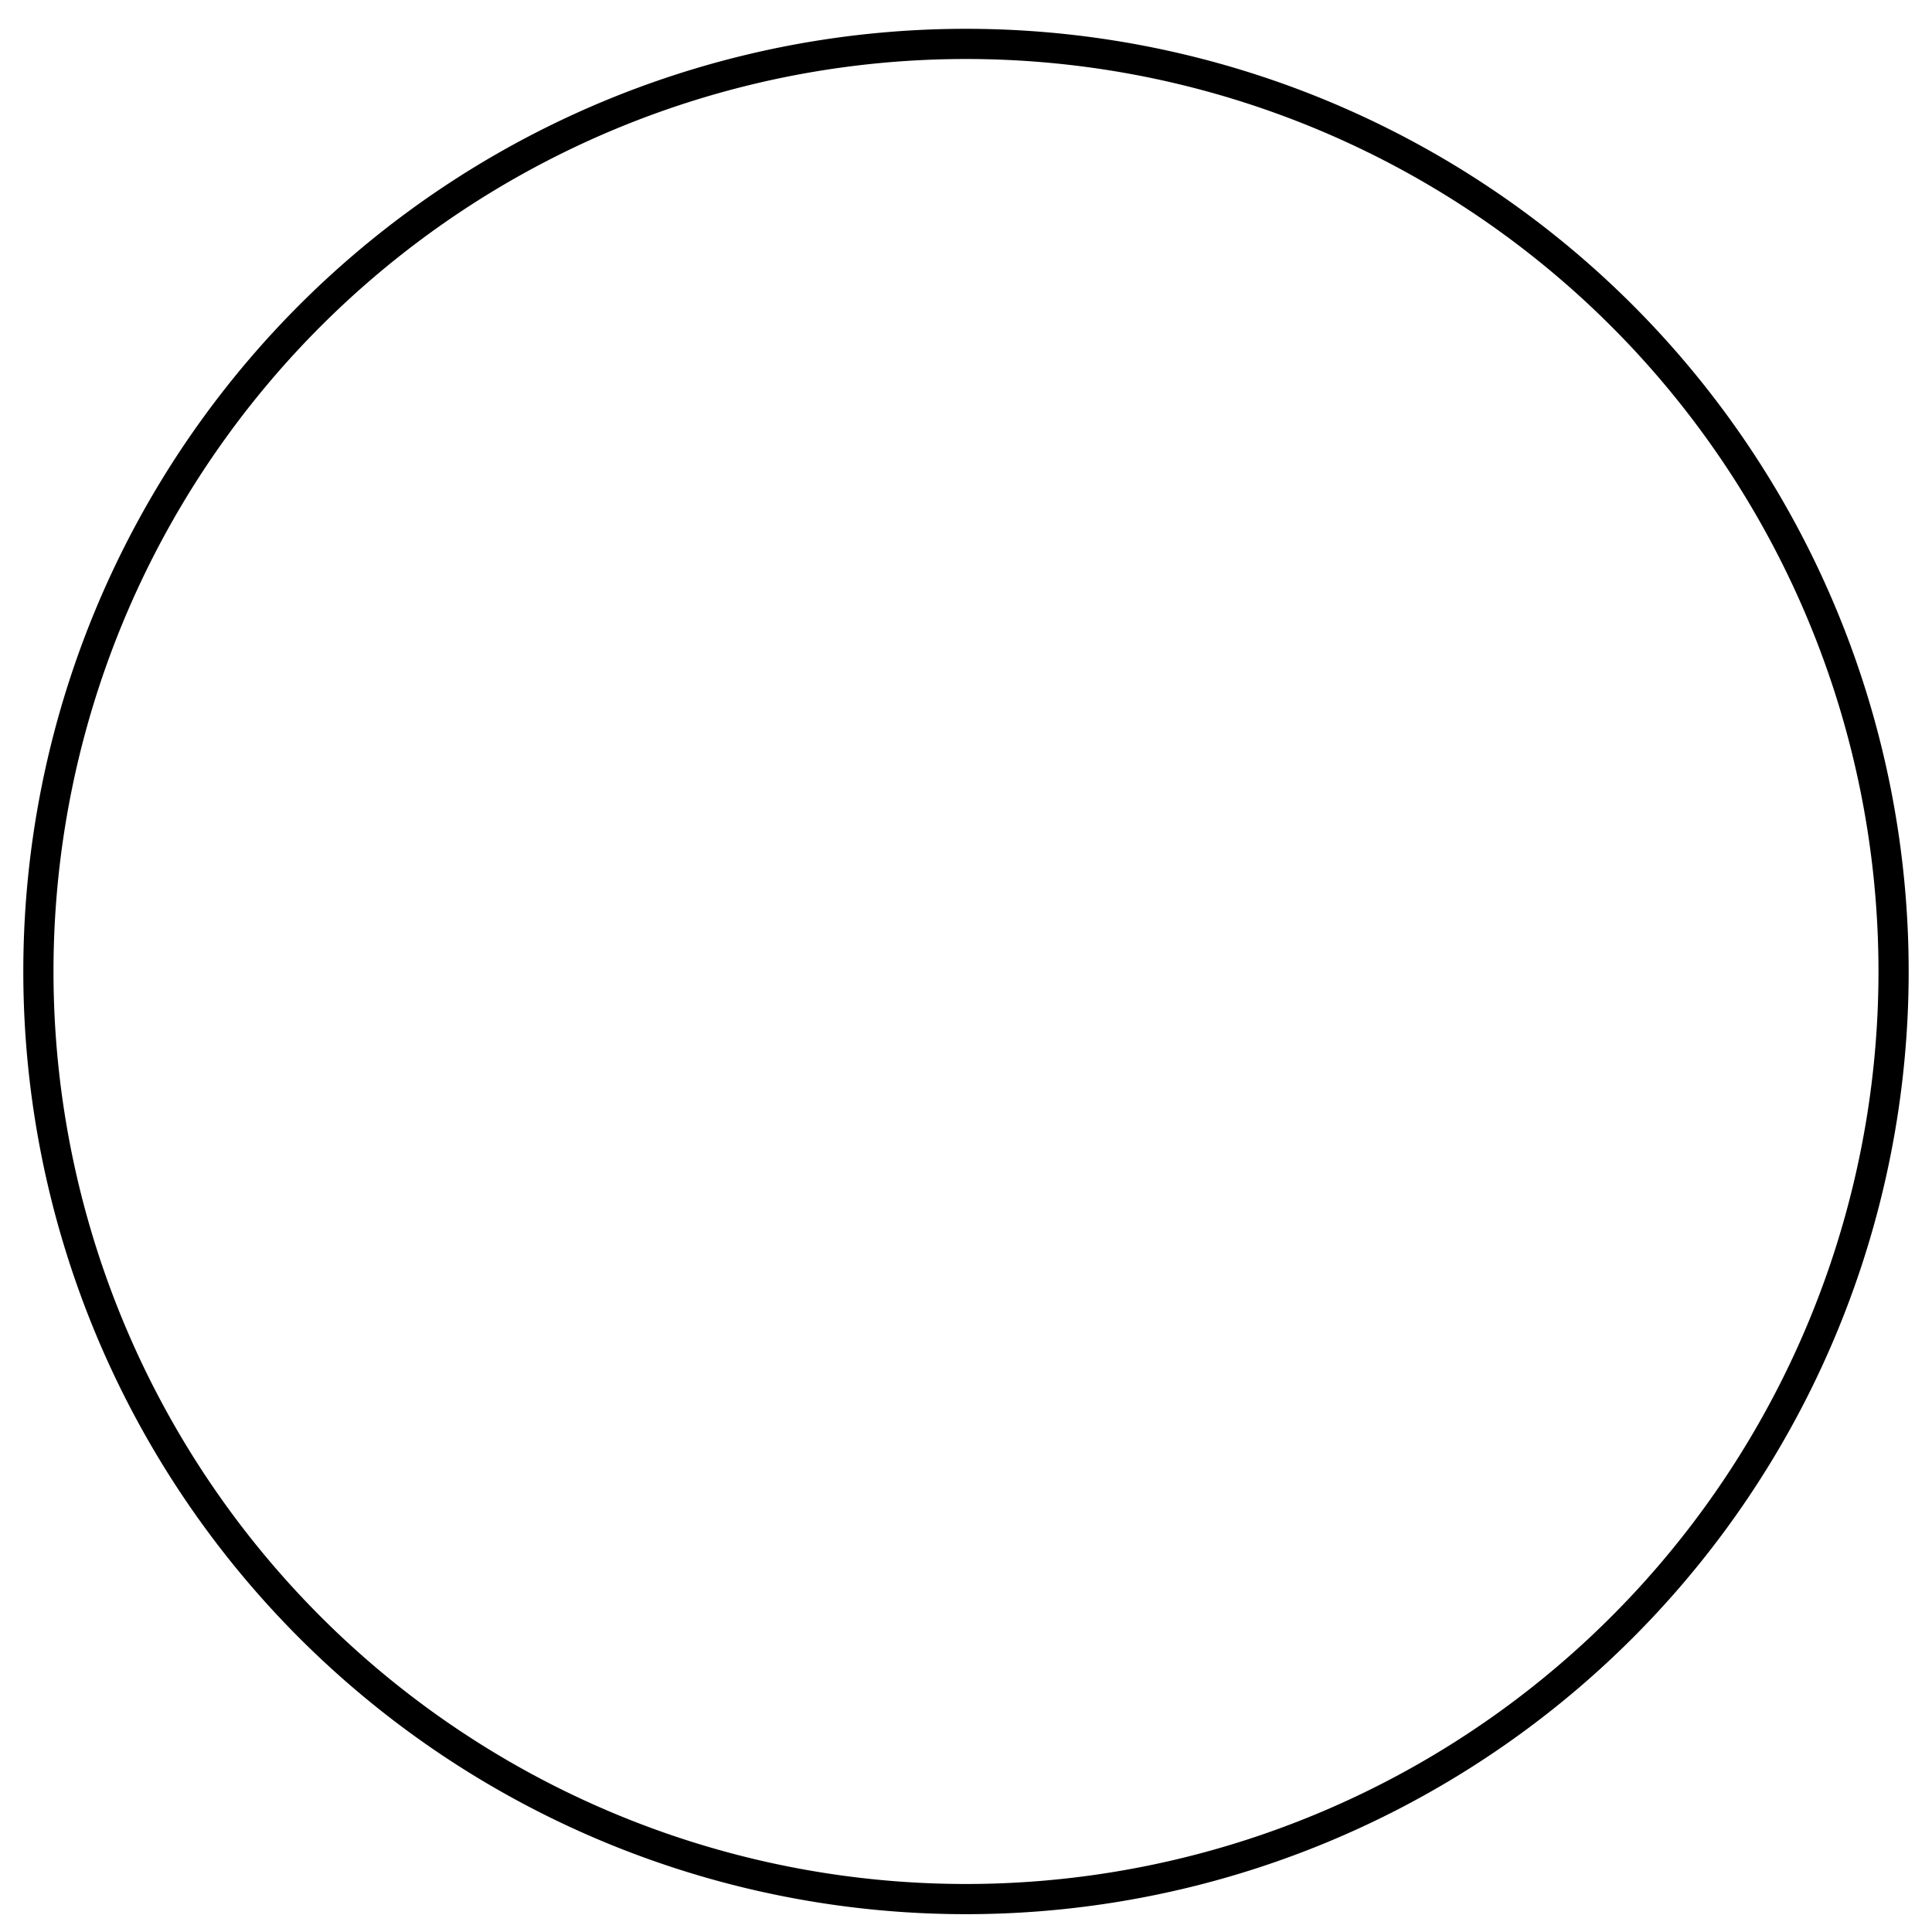 <?xml version="1.0" encoding="UTF-8" standalone="no"?>
<!-- Created with Inkscape (http://www.inkscape.org/) -->

<svg
   xmlns:osb="http://www.openswatchbook.org/uri/2009/osb"
   xmlns:dc="http://purl.org/dc/elements/1.1/"
   xmlns:cc="http://creativecommons.org/ns#"
   xmlns:rdf="http://www.w3.org/1999/02/22-rdf-syntax-ns#"
   xmlns:svg="http://www.w3.org/2000/svg"
   xmlns="http://www.w3.org/2000/svg"
   xmlns:sodipodi="http://sodipodi.sourceforge.net/DTD/sodipodi-0.dtd"
   xmlns:inkscape="http://www.inkscape.org/namespaces/inkscape"
   width="64px"
   height="64px"
   id="svg2985"
   version="1.1"
   inkscape:version="0.48.2 r9819"
   sodipodi:docname="tow3.svg">
  <defs
     id="defs2987">
    <linearGradient
       id="linearGradient5239"
       osb:paint="solid">
      <stop
         style="stop-color:#000000;stop-opacity:1;"
         offset="0"
         id="stop5241" />
    </linearGradient>
  </defs>
  <sodipodi:namedview
     id="base"
     pagecolor="#ffffff"
     bordercolor="#666666"
     borderopacity="1.0"
     inkscape:pageopacity="0.0"
     inkscape:pageshadow="2"
     inkscape:zoom="5.5"
     inkscape:cx="0.54545455"
     inkscape:cy="32"
     inkscape:current-layer="layer1"
     showgrid="true"
     inkscape:document-units="px"
     inkscape:grid-bbox="true"
     inkscape:window-width="1366"
     inkscape:window-height="714"
     inkscape:window-x="-2"
     inkscape:window-y="-3"
     inkscape:window-maximized="1" />
  <g
     id="layer1"
     inkscape:label="Layer 1"
     inkscape:groupmode="layer">
    <path
       sodipodi:type="arc"
       style="fill:none"
       id="path2993"
       sodipodi:cx="26.727272"
       sodipodi:cy="24.09091"
       sodipodi:rx="9.454545"
       sodipodi:ry="4.090909"
       d="M 36.182,24.091 A 9.455,4.091 0 1 1 24.928,20.075 l 1.799,4.016 z"
       sodipodi:start="0"
       sodipodi:end="4.5209523" />
    <path
       sodipodi:type="arc"
       style="fill:none"
       id="path2995"
       sodipodi:cx="19.545454"
       sodipodi:cy="20.636364"
       sodipodi:rx="2.6363637"
       sodipodi:ry="8.090909"
       d="m 22.182,20.636 a 2.636,8.091 0 1 1 -3.138,-7.943 l 0.502,7.943 z"
       sodipodi:start="0"
       sodipodi:end="4.5209523" />
    <path
       sodipodi:type="arc"
       style="fill:none"
       id="path2997"
       sodipodi:cx="23.818182"
       sodipodi:cy="18.545454"
       sodipodi:rx="11.636364"
       sodipodi:ry="0.72727275"
       d="m 25.893,19.261 a 11.636,0.727 0 0 1 -4.289,-1.43 l 2.214,0.714 z"
       sodipodi:start="1.3914929"
       sodipodi:end="4.5209523" />
    <path
       sodipodi:type="arc"
       style="fill:none"
       id="path3001"
       sodipodi:cx="34.18182"
       sodipodi:cy="34.18182"
       sodipodi:rx="20.90909"
       sodipodi:ry="21.09091"
       d="M 37.911,54.935 A 20.909,21.091 0 1 1 34.182,13.091"
       sodipodi:start="1.3914929"
       sodipodi:end="4.712389"
       sodipodi:open="true" />
    <path
       sodipodi:type="arc"
       style="fill:none"
       id="path3003"
       sodipodi:cx="35.727272"
       sodipodi:cy="36.636364"
       sodipodi:rx="23.545454"
       sodipodi:ry="23.545454"
       d="M 39.926,59.804 A 23.545,23.545 0 0 1 12.574,40.914"
       sodipodi:start="1.3914929"
       sodipodi:end="2.9588856"
       sodipodi:open="true" />
    <path
       sodipodi:type="arc"
       style="fill:none"
       id="path3005"
       sodipodi:cx="34"
       sodipodi:cy="33.272728"
       sodipodi:rx="28.727272"
       sodipodi:ry="28.727272"
       d="m 62.727,33.273 a 28.727,28.727 0 1 1 -57.455,0 28.727,28.727 0 1 1 57.455,0 z" />
    <path
       sodipodi:type="arc"
       style="fill:none"
       id="path3007"
       sodipodi:cx="32.81818"
       sodipodi:cy="23.636364"
       sodipodi:rx="21.545454"
       sodipodi:ry="21.545454"
       d="m 54.364,23.636 a 21.545,21.545 0 1 1 -43.091,0 21.545,21.545 0 1 1 43.091,0 z" />
    <path
       sodipodi:type="arc"
       style="fill:none"
       id="path3009"
       sodipodi:cx="23.454546"
       sodipodi:cy="10.545455"
       sodipodi:rx="13.636364"
       sodipodi:ry="8.545455"
       d="m 37.091,10.545 a 13.636,8.545 0 1 1 -27.273,0 13.636,8.545 0 1 1 27.273,0 z" />
    <path
       sodipodi:type="arc"
       style="fill:none"
       id="path3011"
       sodipodi:cx="31.363636"
       sodipodi:cy="33.545456"
       sodipodi:rx="28.454546"
       sodipodi:ry="28.454546"
       d="m 59.818,33.545 a 28.455,28.455 0 1 1 -56.909,0 28.455,28.455 0 1 1 56.909,0 z" />
    <path
       sodipodi:type="arc"
       style="fill:none;opacity:1;fill-opacity:1;stroke:#000000;stroke-opacity:1"
       id="path3017"
       sodipodi:cx="32"
       sodipodi:cy="32.18182"
       sodipodi:rx="30.727272"
       sodipodi:ry="30.727272"
       d="m 62.727,32.182 a 30.727,30.727 0 1 1 -61.455,0 30.727,30.727 0 1 1 61.455,0 z" />
    <path
       style="fill:none;fill-opacity:1;stroke:none;stroke-opacity:1"
       id="path5251"
       d="m 12.281,16.383 c 0.26,-0.013 0.02,0.022 0.276,-0.096 0.062,-0.029 0.132,-0.035 0.194,-0.064 0.248,-0.117 0.115,-0.101 0.35,-0.25 0.065,-0.041 0.138,-0.067 0.208,-0.101 0.434,-0.133 0.036,0.022 0.378,-0.204 0.054,-0.035 0.23,-0.114 0.174,-0.082 -3.513,2.027 -14.092,8.034 -10.546,6.067 11.48,-6.37 6.736,-5.546 11.057,-6.275 0.132,-0.043 0.272,0.016 0.404,-0.01 0.055,-0.011 0.099,-0.054 0.152,-0.072 0.058,-0.02 0.123,-0.019 0.179,-0.043 0.054,-0.024 0.098,-0.066 0.146,-0.099 0.06,-0.021 0.12,-0.042 0.18,-0.062 0.41,-0.052 0.732,-0.14 1.038,-0.429 3.831,-1.862 -0.155,0.07 -10.349,5.963 -0.053,0.031 0.118,-0.038 0.174,-0.064 0.19,-0.089 0.315,-0.244 0.477,-0.373 0.058,-0.043 0.116,-0.085 0.174,-0.128 0.051,-0.052 0.096,-0.111 0.154,-0.155 0.047,-0.037 0.109,-0.05 0.157,-0.086 0.18,-0.136 0.153,-0.239 0.384,-0.327 3.324,-2.527 10.281,-6.003 11.103,-6.473 0.054,-0.031 0.127,-0.002 0.187,-0.02 0.053,-0.016 0.098,-0.053 0.147,-0.079 0.06,-0.016 0.12,-0.031 0.18,-0.047 0.419,-0.27 -0.14,0.072 0.335,-0.158 0.057,-0.028 0.101,-0.077 0.157,-0.105 0.06,-0.03 0.134,-0.031 0.19,-0.068 0.17,-0.187 0.073,-0.112 0.289,-0.226 0.427,-0.096 -0.044,0.031 0.323,-0.129 0.056,-0.024 0.125,-0.017 0.176,-0.05 0.049,-0.031 0.06,-0.105 0.11,-0.134 0.054,-0.031 0.237,-0.067 0.183,-0.036 -3.515,2.034 -7.05,4.034 -10.574,6.051 29.473,-16.967 -0.201,0.112 0.307,-0.166 0.044,-0.024 7.208,-6.292 11.462,-6.299 0.052,-0.024 0.103,-0.048 0.155,-0.073 0.06,-0.015 0.124,-0.019 0.181,-0.044 0.374,-0.163 -0.094,-0.05 0.33,-0.162 0.065,-0.017 0.137,-0.008 0.198,-0.038 0.054,-0.026 0.087,-0.081 0.131,-0.122 3.306,-2.611 0.318,-0.24 -10.366,5.922 -0.066,0.038 0.144,-0.052 0.208,-0.093 0.074,-0.047 0.126,-0.124 0.202,-0.168 10.33,-5.945 7.137,-4.375 11.088,-6.311 0.318,-0.069 0.567,-0.284 0.84,-0.443 0.754,-0.439 -0.267,0.217 0.44,-0.246 0.28,-0.129 0.579,-0.204 0.859,-0.33 0.384,-0.174 -0.058,-0.062 0.398,-0.149 0.382,-0.274 0.884,-0.161 1.288,-0.34 0.35,-0.283 -0.064,0.03 0.333,-0.202 0.057,-0.033 0.098,-0.091 0.158,-0.118 0.068,-0.031 0.148,-0.025 0.218,-0.051 0.069,-0.026 0.131,-0.069 0.197,-0.103 0.074,-0.025 0.149,-0.051 0.223,-0.076 0.065,-0.038 0.124,-0.087 0.194,-0.115 0.077,-0.03 0.163,-0.029 0.241,-0.056 0.311,-0.109 0.582,-0.283 0.904,-0.36 0.356,-0.021 0.708,-0.074 1.043,-0.2 0.557,-0.211 -0.168,-0.021 0.444,-0.163 0.504,-0.079 1.022,-0.099 1.532,-0.084 0.082,5.223e-4 0.164,0.011 0.246,0.002 0.074,-0.009 0.144,-0.042 0.218,-0.056 0.175,-0.032 0.356,-0.022 0.53,-0.062 0.165,-0.038 0.32,-0.11 0.483,-0.156 0.239,-0.089 0.497,-0.043 0.742,-0.082 0.077,-0.012 0.149,-0.046 0.225,-0.061 0.05,-0.01 0.497,-0.063 0.54,-0.068 0.391,-0.077 0.776,0.106 1.165,0.095 0.163,-0.005 0.321,-0.055 0.483,-0.074 0.514,0.082 1.033,0.099 1.551,0.115 0.237,-0.022 0.485,0.03 0.722,0.003 0.076,-0.009 0.149,-0.04 0.224,-0.056 0.171,-0.036 0.338,-0.058 0.51,-0.084 0.494,-0.036 0.988,-0.059 1.482,-0.068 0.432,0.016 0.865,0.007 1.297,0.004 0.262,0.022 0.54,-0.037 0.8,0.007 0.172,0.029 0.336,0.091 0.507,0.125 0.421,0.069 0.848,0.066 1.273,0.06 0.477,-0.031 0.752,-0.011 1.152,0.272 0.396,0.371 0.573,0.856 0.646,1.379 0.019,0.316 0.07,0.67 -0.017,0.982 -0.036,0.127 -0.113,0.238 -0.168,0.357 -0.239,0.38 -0.456,0.768 -0.73,1.127 -0.281,0.339 -0.582,0.65 -0.871,0.98 -0.074,0.223 -0.253,0.316 -0.409,0.464 -0.056,0.053 -0.093,0.124 -0.147,0.178 -0.461,0.464 0.211,-0.307 -0.308,0.308 -0.379,0.325 -0.702,0.727 -1.107,1.017 -0.376,0.426 -0.855,0.726 -1.3,1.07 -3.776,2.358 -7.605,4.491 -11.541,6.724 -3.407,1.933 13.358,-8.164 10.175,-5.88 -0.372,0.25 -0.727,0.525 -1.108,0.76 -0.296,0.118 -0.503,0.356 -0.758,0.533 -0.15,0.104 -0.31,0.193 -0.463,0.292 -4.692,-4.317 -7.075,5.676 -11.363,6.39 -0.311,0.052 -0.344,0.048 -0.565,0.273 -0.225,0.143 -0.484,0.154 -0.743,0.153 -0.066,-2.96e-4 -0.132,-0.018 -0.197,-0.005 -0.053,0.011 -0.098,0.049 -0.146,0.073 -0.058,0.015 -0.117,0.024 -0.174,0.044 -0.337,0.119 0.017,0.045 -0.374,0.13 -0.074,0.016 -0.151,0.016 -0.223,0.04 -0.066,0.022 -0.125,0.063 -0.187,0.094 -0.069,0.022 -0.138,0.043 -0.207,0.065 -0.244,0.188 -0.52,0.228 -0.818,0.235 -0.079,0.002 -0.163,-0.021 -0.237,0.007 -0.066,0.024 -0.105,0.093 -0.157,0.139 -0.39,0.197 -0.813,0.323 -1.181,0.565 -0.074,0.032 -0.151,0.057 -0.223,0.095 -0.069,0.036 -0.125,0.095 -0.197,0.126 -0.322,0.139 -0.708,0.128 -1.05,0.148 -0.076,0.025 -0.152,0.054 -0.229,0.075 -0.078,0.022 -0.16,0.028 -0.235,0.056 -0.248,0.093 -0.149,0.104 -0.366,0.242 -0.149,0.095 -0.245,0.111 -0.411,0.161 -0.421,0.072 -0.028,-0.018 -0.388,0.126 -0.062,0.025 -0.136,0.022 -0.193,0.057 -0.053,0.032 -0.079,0.097 -0.129,0.134 -0.115,0.086 -0.194,0.088 -0.33,0.117 -0.124,0.165 -0.34,0.093 -0.494,0.165 -0.05,0.023 -0.072,0.086 -0.118,0.117 -0.426,0.289 0.116,-0.173 -0.265,0.168 -0.466,0.165 0.133,-0.065 -0.297,0.158 -0.055,0.029 -0.121,0.033 -0.177,0.061 -0.055,0.027 -0.204,0.134 -0.151,0.104 3.504,-2.015 13.881,-8.282 10.506,-6.058 -3.486,2.297 -7.225,4.184 -10.837,6.276 3.493,-2.021 6.989,-4.038 10.48,-6.062 0.063,-0.036 -0.132,0.061 -0.195,0.097 -3.615,2.093 -7.224,4.195 -10.838,6.289 -0.211,0.122 -0.433,0.192 -0.643,0.314 3.482,-2 13.867,-8.099 10.445,-5.999 -3.614,2.081 -7.228,4.162 -10.843,6.243 -0.075,0.022 -0.152,0.037 -0.224,0.067 -0.206,0.085 -0.325,0.222 -0.548,0.323 -0.28,-0.031 -0.373,0.145 -0.574,0.28 -0.058,0.039 -0.247,0.126 -0.187,0.092 3.498,-2.018 14.022,-8.022 10.502,-6.042 -3.638,2.046 -7.237,4.161 -10.856,6.241 -0.526,0.041 0.023,-0.038 -0.41,0.127 -0.07,0.027 -0.151,0.012 -0.219,0.042 -0.063,0.027 -0.102,0.095 -0.163,0.123 -0.451,0.208 0.005,-0.129 -0.369,0.18 -0.07,0.018 -0.139,0.038 -0.21,0.053 -0.074,0.015 -0.152,0.015 -0.224,0.037 -0.221,0.069 -0.336,0.238 -0.515,0.365 -0.061,0.043 -0.132,0.07 -0.198,0.105 -0.069,0.033 -0.273,0.138 -0.207,0.1 3.469,-2.003 6.945,-3.993 10.414,-5.996 0.074,-0.043 -0.155,0.071 -0.229,0.114 -3.615,2.084 -7.213,4.197 -10.836,6.267 -0.078,0.045 -0.447,0.11 -0.534,0.127 -0.074,0.031 -0.154,0.05 -0.221,0.094 -0.063,0.041 -0.103,0.11 -0.163,0.155 -0.055,0.041 -0.119,0.069 -0.178,0.103 3.508,-2.016 7.02,-4.025 10.524,-6.048 0.109,-0.063 -0.234,0.092 -0.353,0.129 -0.072,0.099 -0.226,0.098 -0.304,0.188 -0.052,0.06 -0.066,0.145 -0.112,0.209 -0.102,0.14 -0.271,0.269 -0.408,0.373 -0.043,0.049 -0.084,0.1 -0.128,0.147 -0.246,0.26 -0.343,0.569 -0.569,0.829 -0.071,0.166 -0.254,0.234 -0.36,0.365 -0.113,0.139 -0.205,0.322 -0.278,0.484 -0.193,0.223 -0.242,0.525 -0.377,0.773 -0.012,0.272 0.063,0.54 0.08,0.812 0.041,0.185 0.053,0.145 0.266,0.131 0.294,-0.03 0.588,-0.043 0.883,-0.054 0.361,-0.012 0.722,-0.014 1.083,-0.016 0.364,-0.001 0.729,-8.9e-4 1.093,-8.07e-4 0.061,1.6e-5 0.123,0.015 0.182,4.7e-5 0.051,-0.013 0.089,-0.06 0.137,-0.081 0.224,-0.099 0.487,-0.1 0.726,-0.111 0.209,-0.139 0.46,-0.167 0.705,-0.182 0.065,-0.004 0.133,0.009 0.197,-0.007 0.055,-0.014 0.1,-0.053 0.15,-0.08 0.475,-0.084 0.961,-0.066 1.441,-0.053 0.271,0.038 0.514,-0.071 0.774,-0.122 0.08,-0.016 0.162,-0.016 0.24,-0.041 0.136,-0.043 0.261,-0.119 0.397,-0.165 0.131,-0.066 0.282,-0.03 0.417,-0.071 0.059,-0.018 0.105,-0.064 0.162,-0.088 0.21,-0.087 0.327,-0.058 0.535,-0.182 0.114,-0.077 0.256,-0.049 0.379,-0.093 0.057,-0.02 0.101,-0.067 0.157,-0.092 0.213,-0.093 0.321,-0.057 0.541,-0.183 0.436,-0.135 -0.05,0.035 0.341,-0.163 0.059,-0.03 0.128,-0.038 0.187,-0.068 0.057,-0.029 0.099,-0.085 0.158,-0.11 0.055,-0.023 0.401,-0.073 0.452,-0.081 0.066,-0.03 0.136,-0.054 0.199,-0.091 0.286,-0.165 0.067,-0.104 0.388,-0.218 0.211,-0.074 0.431,-0.092 0.644,-0.159 0.298,-0.046 0.557,-0.203 0.822,-0.333 0.445,-0.218 -0.02,0.072 0.38,-0.194 -0.195,0.205 0.854,-0.442 0.589,-0.29 -3.479,1.99 -13.95,7.9 -10.431,5.982 3.741,-2.038 7.357,-4.298 11.094,-6.344 0.58,-0.299 1.166,-0.584 1.75,-0.874 0.638,-0.312 1.3,-0.574 1.915,-0.932 3.452,-2.528 0.159,-0.104 -10.143,5.834 -0.068,0.039 0.127,-0.092 0.193,-0.134 0.187,-0.119 0.364,-0.247 0.556,-0.357 3.614,-2.086 7.228,-4.172 10.842,-6.258 0.161,-0.037 0.331,-0.003 0.491,-0.036 0.198,-0.041 0.391,-0.198 0.588,-0.278 0.46,-0.311 -0.117,0.061 0.379,-0.202 0.061,-0.033 0.233,-0.151 0.173,-0.117 -3.499,2.002 -13.837,8.262 -10.488,6.018 6.086,-4.078 7.137,-4.553 11.045,-6.348 0.263,-0.216 0.601,-0.286 0.907,-0.415 0.895,-0.378 -0.454,0.131 0.462,-0.206 0.151,-0.088 0.25,-0.162 0.423,-0.203 0.081,-0.02 0.17,-0.004 0.25,-0.029 0.07,-0.022 0.124,-0.079 0.19,-0.111 0.16,-0.075 0.236,-0.08 0.406,-0.114 0.194,-0.065 0.416,0.019 0.61,-0.02 0.054,-0.011 0.097,-0.055 0.149,-0.074 0.124,-0.046 0.231,-0.054 0.361,-0.072 0.049,-0.03 0.093,-0.071 0.147,-0.09 0.064,-0.023 0.136,-0.012 0.2,-0.034 0.065,-0.022 0.117,-0.072 0.182,-0.094 0.075,-0.025 0.157,-0.026 0.234,-0.046 0.081,-0.022 0.159,-0.054 0.239,-0.08 0.09,-0.024 0.179,-0.047 0.269,-0.071 0.49,-0.075 0.897,-0.368 1.375,-0.481 0.207,-0.035 0.433,-0.067 0.632,-0.138 0.373,-0.133 0.013,-0.056 0.364,-0.233 0.072,-0.036 0.153,-0.046 0.23,-0.07 0.071,-0.038 0.144,-0.072 0.212,-0.115 0.27,-0.17 0.123,-0.132 0.425,-0.252 0.221,-0.088 0.457,-0.117 0.684,-0.187 0.151,-0.065 0.32,-0.043 0.474,-0.088 0.826,-0.239 -0.446,0.052 0.409,-0.152 0.333,-0.079 0.106,0.02 0.391,-0.133 0.45,-0.136 0.938,-0.086 1.404,-0.093 0.08,-9.24e-4 0.16,0.011 0.239,-0.003 0.134,-0.024 0.256,-0.096 0.389,-0.125 0.201,-0.044 0.404,-0.056 0.609,-0.068 0.381,-0.011 0.762,-0.002 1.143,0.003 0.364,0.004 0.729,0.005 1.093,0.005 0.428,0.011 0.858,0.228 1.188,0.494 0.385,0.349 0.595,0.808 0.723,1.301 0.106,0.487 0.104,0.996 -0.036,1.475 -0.212,0.443 -0.592,0.77 -0.94,1.106 -2.934,3.546 -1.479,1.128 -11.166,6.669 -0.186,0.106 -0.56,0.155 -0.768,0.16 -0.366,0.102 -0.755,0.048 -1.125,0.101 -0.224,0.031 -0.3,0.089 -0.497,0.187 -0.081,0.03 -0.165,0.053 -0.243,0.091 -0.375,0.183 -0.031,0.083 -0.424,0.22 -0.226,0.079 -0.403,0.077 -0.621,0.187 -0.179,0.087 -0.51,0.006 -0.68,0.08 -0.064,0.028 -0.093,0.106 -0.149,0.147 -0.166,0.123 -0.221,0.109 -0.421,0.149 -0.081,0.012 -0.165,0.015 -0.244,0.037 -0.935,0.265 0.54,-0.078 -0.429,0.155 -0.282,0.068 -0.356,9.3e-4 -0.601,0.176 -0.403,0.102 -0.842,0.127 -1.219,0.306 -0.345,0.299 -0.795,0.328 -1.23,0.337 -0.188,0.045 -0.415,-0.063 -0.599,-0.013 -0.051,0.014 -0.081,0.067 -0.127,0.093 -0.113,0.064 -0.166,0.063 -0.292,0.087 -0.35,0.024 -0.701,0.003 -1.051,-0.006 -0.376,-0.002 -0.752,-0.016 -1.128,-0.023 -0.42,0.168 -0.885,0.065 -1.321,0.133 -0.093,0.015 -0.182,0.05 -0.273,0.075 -0.219,0.146 -0.473,0.201 -0.716,0.285 -0.074,0.026 -0.142,0.067 -0.216,0.089 -0.595,0.172 0.07,-0.092 -0.496,0.15 -0.382,0.083 -0.777,0.134 -1.168,0.156 -0.096,0.005 -0.194,-0.01 -0.288,0.006 -0.082,0.014 -0.156,0.056 -0.234,0.084 -0.431,0.115 -0.844,0.249 -1.289,0.299 -0.246,-0.041 -0.388,0.103 -0.593,0.186 -0.075,0.031 -0.159,0.031 -0.235,0.06 -0.077,0.029 -0.146,0.073 -0.22,0.11 -0.08,0.028 -0.161,0.057 -0.241,0.085 -0.486,0.095 -0.915,0.338 -1.394,0.45 -0.063,0.033 -0.126,0.066 -0.188,0.099 -0.068,0.022 -0.14,0.036 -0.205,0.067 -0.061,0.029 -0.11,0.079 -0.17,0.109 -0.202,0.101 -0.36,0.093 -0.568,0.21 -0.309,0.265 0.025,0.003 -0.334,0.212 -0.188,0.11 -0.132,0.145 -0.356,0.197 -0.418,0.097 -0.071,-0.082 -0.413,0.131 -0.065,0.023 -0.128,0.052 -0.194,0.07 -0.066,0.018 -0.138,0.016 -0.203,0.039 -0.214,0.077 -0.115,0.097 -0.301,0.216 -0.125,0.08 -0.241,0.096 -0.382,0.131 3.52,-2.012 7.035,-4.031 10.559,-6.036 0.062,-0.035 -0.112,0.088 -0.172,0.127 -0.062,0.04 -0.13,0.067 -0.192,0.107 -0.061,0.04 -0.11,0.097 -0.173,0.134 -10.187,5.851 -7.195,4.267 -11.056,6.307 -0.068,0.021 -0.14,0.034 -0.205,0.063 -0.061,0.027 -0.111,0.076 -0.172,0.104 -0.186,0.087 -0.418,0.062 -0.578,0.201 -0.05,0.043 -0.079,0.106 -0.118,0.158 3.498,-2.025 6.995,-4.051 10.493,-6.076 -0.068,0.034 -0.139,0.062 -0.203,0.103 -0.2,0.128 -0.38,0.293 -0.587,0.413 -3.605,2.099 -7.218,4.186 -10.826,6.278 3.476,-2.011 6.948,-4.028 10.427,-6.033 0.117,-0.068 -0.226,0.15 -0.343,0.218 -3.612,2.092 -7.194,4.235 -10.833,6.279 -3.485,1.958 13.508,-8.492 10.385,-5.997 -0.182,0.058 -0.318,0.209 -0.464,0.305 -0.046,0.03 -0.103,0.039 -0.153,0.063 -0.183,0.09 -0.143,0.075 -0.283,0.229 -0.05,0.041 -0.104,0.078 -0.151,0.122 -0.049,0.046 -0.087,0.104 -0.138,0.148 -0.16,0.137 -0.37,0.201 -0.534,0.33 -0.068,0.054 -0.123,0.121 -0.185,0.182 -3.705,2.365 -1.252,0.803 -11.061,6.371 -0.115,0.065 -0.361,0.061 -0.483,0.094 -0.165,0.045 -0.225,0.108 -0.359,0.206 -0.065,0.028 -0.138,0.042 -0.196,0.083 -0.284,0.2 0.021,0.114 -0.298,0.242 -0.21,0.084 -0.302,0.023 -0.522,0.139 -0.396,0.098 0.03,-0.029 -0.32,0.14 -0.057,0.027 -0.123,0.032 -0.18,0.06 -0.055,0.027 -0.097,0.077 -0.152,0.105 -0.059,0.03 -0.132,0.031 -0.187,0.067 -0.053,0.035 -0.084,0.095 -0.126,0.142 -0.064,0.016 -0.131,0.024 -0.192,0.049 -0.06,0.025 -0.223,0.131 -0.167,0.099 3.499,-2.008 13.926,-8.147 10.494,-6.027 -3.671,2.269 -7.019,5.701 -11.287,6.339 -0.142,0.045 -0.293,-0.012 -0.436,0.016 -0.059,0.011 -0.107,0.053 -0.164,0.072 -0.06,0.02 -0.13,0.014 -0.185,0.045 -0.052,0.029 -0.175,0.157 -0.123,0.128 3.551,-2.002 7.086,-4.034 10.628,-6.051 -0.064,-0.041 -0.185,-0.112 -0.236,-0.168 -0.034,-0.038 -0.258,-0.38 -0.125,-0.039 0.136,0.311 0.224,0.651 0.412,0.937 0.135,0.231 0.355,0.144 0.575,0.113 0.14,-0.213 0.379,-0.156 0.582,-0.23 0.053,-0.019 0.094,-0.062 0.141,-0.092 0.058,-0.019 0.115,-0.039 0.173,-0.058 0.193,-0.047 0.372,-0.019 0.54,-0.141 0.05,-0.036 0.085,-0.091 0.136,-0.125 0.68,-0.45 -0.319,0.299 0.332,-0.2 0.253,-0.1 0.474,-0.258 0.714,-0.381 0.498,-0.255 -0.09,0.115 0.364,-0.185 0.21,-0.053 0.353,-0.196 0.562,-0.255 0.069,-0.02 0.146,-0.013 0.21,-0.043 0.184,-0.162 0.083,-0.098 0.301,-0.193 0.389,-0.067 -0.011,0.025 0.315,-0.117 0.054,-0.024 0.117,-0.023 0.171,-0.048 0.221,-0.104 0.054,-0.113 0.319,-0.158 0.073,-0.012 0.148,-0.005 0.222,-0.008 0.077,-0.004 0.155,0.004 0.231,-0.011 0.211,-0.044 0.182,-0.098 0.364,-0.197 0.198,-0.108 0.418,-0.14 0.636,-0.174 0.228,-0.183 0.521,-0.126 0.779,-0.195 0.058,-0.016 0.104,-0.06 0.16,-0.082 0.059,-0.023 0.122,-0.034 0.184,-0.051 0.065,-0.01 0.132,-0.014 0.196,-0.03 0.313,-0.081 0.04,-0.065 0.391,-0.116 0.285,-0.041 0.431,-0.011 0.714,-0.115 0.324,-0.139 0.681,-0.044 1.016,-0.101 0.081,-0.014 0.156,-0.049 0.234,-0.074 0.085,-0.014 0.17,-0.028 0.256,-0.042 0.378,0.006 0.644,-0.197 0.949,-0.378 0.149,-0.088 0.31,-0.154 0.464,-0.232 0.27,-0.103 0.567,-0.103 0.842,-0.177 0.212,-0.056 0.48,-0.162 0.686,-0.244 0.418,-0.242 0.845,-0.468 1.309,-0.614 0.061,-0.047 0.117,-0.101 0.183,-0.141 0.183,-0.114 0.385,-0.117 0.56,-0.245 3.209,-2.351 -6.905,3.95 -10.348,5.942 3.594,-2.349 7.966,-4.62 11.21,-6.487 0.206,-0.119 0.427,-0.175 0.634,-0.293 0.239,-0.159 0.507,-0.362 0.783,-0.453 0.403,-0.133 0.047,0.038 0.398,-0.149 3.311,-2.637 0.304,-0.23 -10.317,5.921 -0.065,0.037 0.136,-0.062 0.201,-0.098 0.206,-0.111 0.363,-0.27 0.55,-0.408 3.468,-2.769 0.251,-0.217 11.042,-6.454 0.078,-0.045 0.166,-0.072 0.245,-0.116 0.079,-0.044 0.153,-0.097 0.229,-0.145 -3.454,1.994 -13.859,7.897 -10.361,5.981 3.658,-2.003 7.228,-4.163 10.841,-6.244 0.499,-0.246 0.954,-0.569 1.462,-0.795 0.274,-0.013 0.524,-0.143 0.794,-0.177 0.102,-0.013 0.208,0.013 0.308,-0.012 0.119,-0.03 0.413,-0.23 0.51,-0.292 0.355,-0.201 0.724,-0.423 1.119,-0.537 0.408,-0.082 0.208,-0.033 0.601,-0.146 0.298,-0.028 0.543,-0.205 0.83,-0.273 0.091,-0.022 0.186,-0.018 0.276,-0.042 0.203,-0.053 0.277,-0.115 0.452,-0.222 0.084,-0.025 0.167,-0.052 0.252,-0.074 0.262,-0.068 0.516,-0.125 0.762,-0.245 0.505,-0.246 -0.019,-0.055 0.541,-0.236 0.278,-0.141 0.542,-0.286 0.847,-0.359 0.11,-0.026 0.226,-0.027 0.334,-0.061 0.212,-0.067 0.407,-0.18 0.615,-0.259 0.326,-0.048 0.614,-0.206 0.928,-0.295 0.093,-0.026 0.19,-0.038 0.281,-0.069 0.302,-0.14 0.149,-0.08 0.46,-0.181 0.415,-0.108 0.845,-0.09 1.269,-0.079 0.203,-0.008 0.426,0.061 0.629,0.025 0.061,-0.011 0.114,-0.053 0.173,-0.073 0.145,-0.049 0.239,-0.059 0.389,-0.086 0.498,-0.055 0.991,0.046 1.486,-0.038 0.545,-0.038 1.038,-0.26 1.576,-0.341 0.074,-0.006 0.15,-6.82e-4 0.221,-0.02 0.061,-0.016 0.113,-0.056 0.17,-0.083 0.062,-0.018 0.123,-0.04 0.186,-0.055 0.21,-0.048 0.422,-0.033 0.636,-0.037 0.219,-0.013 0.439,0.006 0.657,-0.006 0.061,-0.003 0.123,-0.033 0.182,-0.02 0.239,0.053 0.339,0.268 0.48,0.443 0.17,0.33 0.349,0.554 0.35,0.931 8.17e-4,0.23 -0.437,0.631 -0.579,0.789 -36.079,20.968 6.934,-4.092 -0.717,0.417 -0.167,0.099 -0.315,0.229 -0.483,0.326 -3.61,2.086 -7.229,4.156 -10.844,6.234 -0.501,0.352 -1.12,0.391 -1.694,0.552 -0.617,0.216 -1.243,0.401 -1.845,0.656 -0.533,0.417 -1.194,0.338 -1.805,0.497 -0.431,0.043 -0.867,0.093 -1.289,0.195 -0.103,0.025 -0.201,0.067 -0.301,0.101 -0.105,0.023 -0.21,0.046 -0.316,0.069 -0.607,0.146 -1.22,0.259 -1.833,0.38 -0.325,0.021 -0.638,0.091 -0.932,0.236 -0.092,0.045 -0.172,0.111 -0.265,0.153 -0.153,0.07 -0.422,0.141 -0.583,0.187 -0.242,0.161 -0.527,0.171 -0.799,0.238 -0.275,0.068 -0.518,0.142 -0.802,0.173 -0.408,0.06 -0.754,0.282 -1.121,0.445 -0.206,0.091 -0.423,0.153 -0.633,0.236 -0.667,0.3 -1.404,0.383 -2.105,0.576 -0.118,0.029 -0.238,0.051 -0.353,0.088 -0.105,0.034 -0.202,0.089 -0.307,0.123 -0.285,0.094 -0.332,0.071 -0.619,0.146 -0.224,0.058 -0.333,0.109 -0.548,0.194 -0.626,0.195 -1.25,0.347 -1.907,0.391 -0.591,0.205 -1.223,0.118 -1.829,0.225 -0.723,0.101 -1.454,0.103 -2.182,0.119 -0.335,0.039 -0.678,-0.011 -1.012,0.026 -0.284,0.032 -0.563,0.11 -0.849,0.14 -0.599,0.067 -1.204,0.03 -1.805,0.039 -0.101,0.003 -0.203,-0.006 -0.304,0.008 -0.168,0.024 -0.326,0.098 -0.494,0.128 -0.243,0.043 -0.497,0.053 -0.743,0.071 -0.27,0.064 -0.608,-0.035 -0.872,0.024 -0.056,0.013 -0.1,0.057 -0.154,0.078 -0.056,0.022 -0.116,0.035 -0.174,0.052 -0.151,0.178 -0.331,0.145 -0.529,0.197 -0.281,0.074 -0.103,0.089 -0.364,0.21 -0.073,0.034 -0.155,0.044 -0.233,0.066 -3.577,2.129 -7.312,4.22 9.994,-5.712 0.082,-0.047 -0.168,0.088 -0.25,0.136 -10.978,6.343 -7.038,4.513 -11.076,6.379 -0.45,0.343 -1.023,0.416 -1.522,0.646 -0.065,0.045 -0.13,0.089 -0.196,0.134 -0.059,0.051 -0.113,0.11 -0.178,0.154 -0.064,0.044 -0.274,0.15 -0.206,0.111 3.489,-2.025 6.978,-4.05 10.472,-6.067 0.052,-0.03 -0.093,0.079 -0.146,0.108 -0.045,0.024 -0.097,0.031 -0.145,0.047 -0.002,3.11e-4 -0.248,0.033 -0.258,0.042 -0.038,0.032 -0.039,0.093 -0.065,0.136 -0.111,0.179 -0.233,0.353 -0.344,0.534 -0.043,0.052 -0.085,0.105 -0.129,0.157 -0.038,0.046 -0.086,0.086 -0.117,0.137 -0.147,0.248 -0.083,0.411 -0.348,0.59 -0.026,0.11 -0.148,0.143 -0.201,0.229 -0.032,0.053 -0.035,0.12 -0.064,0.175 -0.07,0.13 -0.18,0.266 -0.278,0.376 -0.01,0.195 -0.155,0.244 -0.252,0.375 -0.099,0.134 -0.184,0.309 -0.25,0.461 -0.03,0.049 -0.067,0.094 -0.089,0.147 -0.027,0.064 -0.031,0.137 -0.057,0.201 -0.083,0.201 -0.217,0.382 -0.356,0.548 -0.056,0.287 -0.285,0.468 -0.386,0.737 -0.086,0.246 -0.1,0.471 0.019,0.713 0.111,0.137 0.275,0.044 0.408,0.081 0.062,0.017 0.115,0.059 0.173,0.089 0.281,0.098 0.588,0.049 0.881,0.045 0.418,-0.007 0.837,-0.012 1.255,-0.003 0.443,2.73e-4 0.885,-0.011 1.328,-0.017 0.387,-0.011 0.774,7.2e-5 1.16,0.005 0.487,0.007 0.975,0.021 1.462,0.021 0.167,-0.072 0.351,-0.051 0.523,-0.092 0.09,-0.021 0.173,-0.067 0.262,-0.092 0.294,-0.081 0.545,-0.1 0.834,-0.214 0.268,-0.084 0.461,-0.286 0.687,-0.436 0.224,-0.15 0.472,-0.254 0.696,-0.406 -3.452,1.997 -13.823,7.962 -10.356,5.991 3.626,-2.061 7.22,-4.176 10.832,-6.262 3.374,-1.949 -6.754,3.886 -10.124,5.841 -0.157,0.091 0.33,-0.155 0.483,-0.253 0.306,-0.289 0.65,-0.535 0.97,-0.805 0.322,-0.311 0.157,-0.166 0.494,-0.437 0.331,-0.31 0.741,-0.503 1.118,-0.742 0.073,-0.046 0.471,-0.346 0.545,-0.402 0.468,-0.386 0.949,-0.758 1.42,-1.141 0.068,-0.058 0.136,-0.115 0.205,-0.173 0.058,-0.061 0.111,-0.129 0.175,-0.184 0.064,-0.055 0.142,-0.091 0.206,-0.146 0.198,-0.168 0.348,-0.353 0.567,-0.5 0.395,-0.305 0.752,-0.663 1.176,-0.926 9.577,9.392 7.266,-4.741 11.221,-6.476 0.075,-0.033 0.157,-0.049 0.231,-0.084 0.67,-0.311 -0.27,0.063 0.433,-0.206 0.281,-0.229 0.631,-0.215 0.964,-0.298 0.201,-0.05 0.398,-0.116 0.599,-0.168 0.526,-0.183 1.076,-0.279 1.573,-0.537 0.075,0.028 0.184,0.015 0.225,0.084 0.282,0.477 1.156,1.17 0.712,1.501 -3.671,2.056 -7.342,4.113 -11.014,6.169 -0.097,-0.001 -0.194,-0.011 -0.291,-0.004 -0.115,0.009 -0.227,0.05 -0.342,0.052 -0.171,0.003 -0.342,-0.024 -0.513,-0.037 -0.217,0.022 -0.435,0.033 -0.65,0.066 -0.585,0.09 -0.974,0.211 -1.553,0.354 -0.895,0.221 -1.796,0.414 -2.691,0.634 -1.463,0.417 -2.913,0.88 -4.344,1.398 -1.43,0.571 0.426,-0.185 -0.862,0.384 -0.48,0.212 -0.272,0.065 -0.709,0.307 -0.528,0.292 -0.026,0.078 -0.577,0.289 -0.586,0.255 -1.128,0.595 -1.717,0.846 -3.616,2.021 -7.837,4.486 9.591,-5.527 0.088,-0.051 -0.171,0.111 -0.259,0.162 -10.833,6.261 -6.975,4.65 -11.112,6.362 -3.8,2.092 1.416,-0.778 10.148,-5.845 0.054,-0.031 -0.125,0.024 -0.18,0.053 -0.052,0.027 -0.087,0.08 -0.136,0.112 -0.226,0.147 -0.054,-0.045 -0.227,0.191 -0.39,0.242 -0.417,-0.041 -0.568,-0.363 -0.113,-0.293 0.163,-0.221 0.362,-0.212 0.485,0.023 0.07,-0.003 0.618,0.036 0.883,0.073 1.758,-0.024 2.636,-0.098 0.778,-0.046 1.563,-0.125 2.323,-0.308 0.546,-0.112 0.942,-0.529 1.431,-0.759 0.104,-0.049 0.215,-0.08 0.323,-0.119 0.637,-0.319 -0.047,0.003 0.623,-0.25 0.1,-0.038 0.191,-0.096 0.291,-0.132 0.314,-0.113 0.647,-0.134 0.976,-0.161 0.316,0.021 0.582,-0.107 0.869,-0.208 0.278,-0.098 0.517,-0.18 0.774,-0.328 0.607,-0.314 1.277,-0.446 1.912,-0.691 0.61,-0.295 1.157,-0.691 1.772,-0.976 0.608,-0.331 1.275,-0.526 1.898,-0.817 0.453,-0.227 0.848,-0.556 1.304,-0.778 0.486,-0.197 0.25,-0.09 0.707,-0.319 3.883,-2.105 9.243,-5.279 -8.622,5.011 3.763,-2.205 5.682,-3.331 11.158,-6.454 0.168,-0.096 0.724,-0.239 0.892,-0.302 0.128,-0.048 0.752,-0.342 0.875,-0.4 0.39,-0.2 0.764,-0.422 1.136,-0.653 0.11,-0.068 0.443,-0.266 0.331,-0.201 -6.34,3.655 -13.677,7.905 -9.909,5.723 0.492,-0.345 1.02,-0.64 1.476,-1.032 0.474,-0.324 0.838,-0.777 1.315,-1.091 0.312,-0.197 0.657,-0.35 0.952,-0.574 0.25,-0.218 0.122,-0.115 0.383,-0.308 0.288,-0.137 0.476,-0.395 0.714,-0.59 0.099,-0.082 0.256,-0.156 0.368,-0.215 0.056,-0.043 0.105,-0.099 0.169,-0.128 0.06,-0.027 0.134,-0.009 0.195,-0.036 0.058,-0.026 0.097,-0.083 0.15,-0.117 0.179,-0.115 0.269,-0.172 0.42,-0.332 0.312,-0.488 -0.069,0.069 0.246,-0.291 0.041,-0.047 0.06,-0.11 0.103,-0.156 0.033,-0.035 0.086,-0.046 0.119,-0.081 0.224,-0.24 -0.044,-0.067 0.202,-0.204 0.101,-0.141 0.12,-0.316 0.29,-0.398 0.045,-0.022 0.102,-0.008 0.145,-0.032 0.046,-0.026 0.073,-0.078 0.114,-0.111 0.044,-0.036 0.094,-0.064 0.141,-0.096 2.993,-3.178 0.091,-0.123 10.992,-6.396 0.236,-0.136 0.481,-0.151 0.747,-0.165 0.394,-0.003 0.787,0.017 1.181,0.027 0.585,-0.044 0.853,0.252 1.187,0.691 0.317,0.481 0.456,1.01 0.364,1.579 -0.082,0.534 -0.315,1.023 -0.558,1.5 -0.329,0.506 -0.686,0.994 -1.024,1.496 -0.304,0.52 -0.717,0.918 -1.172,1.301 -5.658,-1.619 -7.345,4.781 -11.363,6.479 -0.257,0.109 -0.514,0.192 -0.763,0.32 0.127,-0.119 -0.621,0.362 -0.465,0.273 3.456,-1.982 6.905,-3.977 10.36,-5.961 0.073,-0.042 -0.141,0.094 -0.214,0.136 -3.612,2.085 -7.21,4.194 -10.841,6.247 -3.47,1.963 6.907,-3.983 10.36,-5.975 -0.064,-0.082 -28.598,16.479 -0.973,0.511 0.144,-0.083 -0.289,0.165 -0.422,0.265 -0.43,0.298 -0.893,0.54 -1.318,0.848 -0.352,0.346 -0.775,0.602 -1.14,0.935 -3.195,3.081 -0.155,0.179 -11.003,6.486 -0.296,0.172 -0.616,0.277 -0.934,0.401 -0.568,0.183 -1.063,0.527 -1.633,0.702 -0.545,0.273 -1.126,0.468 -1.652,0.776 -0.161,0.041 -0.299,0.144 -0.457,0.192 -0.087,0.026 -0.184,0.016 -0.267,0.052 -0.08,0.035 -0.136,0.111 -0.21,0.157 -0.232,0.144 -0.257,0.129 -0.522,0.197 -0.53,0.159 -1.021,0.392 -1.57,0.478 -0.065,0.029 -0.129,0.059 -0.194,0.088 -0.068,0.02 -0.14,0.03 -0.205,0.059 -0.06,0.027 -0.108,0.077 -0.167,0.106 -0.203,0.099 -0.402,0.112 -0.623,0.112 -0.077,0.001 -0.16,-0.023 -0.232,0.004 -0.064,0.024 -0.093,0.105 -0.152,0.14 -0.265,0.154 -0.654,0.173 -0.95,0.209 -0.28,0.119 -0.549,0.27 -0.841,0.359 -0.659,0.201 0.103,-0.103 -0.529,0.165 -0.541,0.104 -1.006,0.411 -1.537,0.548 -0.216,0.169 -0.102,0.1 -0.34,0.21 0,0 9.8,-7.757 9.8,-7.757 l 0,0 c 0.221,-0.09 0.102,-0.056 0.358,-0.094 0.477,-0.213 0.987,-0.319 1.471,-0.514 0.508,-0.149 0.985,-0.413 1.524,-0.447 0.281,-0.095 0.585,-0.266 0.877,-0.312 0.089,-0.014 0.182,0.013 0.272,1.11e-4 0.067,-0.01 0.128,-0.046 0.191,-0.069 0.365,-0.194 0.743,-0.321 1.153,-0.383 0.473,-0.193 0.957,-0.351 1.422,-0.563 0.171,-0.101 0.288,-0.181 0.477,-0.248 0.095,-0.034 0.198,-0.043 0.292,-0.081 0.226,-0.092 0.43,-0.255 0.662,-0.338 0.549,-0.203 1.074,-0.465 1.62,-0.678 0.54,-0.295 1.116,-0.499 1.667,-0.771 0.236,-0.121 0.457,-0.258 0.685,-0.393 0.067,-0.04 0.268,-0.159 0.2,-0.12 -10.488,6.113 -14.008,7.765 -10.154,5.947 0.402,-0.279 0.708,-0.681 1.149,-0.909 0.38,-0.369 0.765,-0.75 1.251,-0.978 0.302,-0.176 0.158,-0.073 0.431,-0.312 3.6,-2.102 7.212,-4.183 10.825,-6.262 0.08,-0.046 0.169,-0.073 0.253,-0.113 0.084,-0.04 0.33,-0.171 0.25,-0.124 -3.45,1.993 -6.906,3.975 -10.36,5.963 36.103,-20.84 -6.992,4.031 0.703,-0.398 3.613,-2.08 7.217,-4.175 10.835,-6.247 0.166,-0.095 0.366,-0.122 0.529,-0.224 0.423,-0.163 0.804,-0.405 1.205,-0.613 -3.449,1.988 -6.899,3.977 -10.348,5.965 0.491,-0.187 1.032,-0.475 1.383,-0.87 0.197,-0.228 0.391,-0.457 0.553,-0.712 0.149,-0.235 0.138,-0.274 0.305,-0.489 0.051,-0.066 0.111,-0.123 0.167,-0.185 0.275,-0.337 0.484,-0.707 0.678,-1.094 0.02,-0.056 0.03,-0.117 0.059,-0.169 0.056,-0.102 0.221,-0.134 0.09,-0.293 -0.078,0.024 -0.06,0.066 -0.113,0.11 -0.124,0.101 -0.317,0.017 -0.458,0.051 -0.341,0.022 -0.686,0.058 -0.992,0.224 -4.743,2.823 14.184,-6.995 9.801,-5.686 -0.041,0.034 -0.078,0.073 -0.122,0.103 -0.041,0.028 -0.096,0.035 -0.131,0.07 -0.043,0.044 -0.05,0.114 -0.094,0.158 -0.126,0.125 -0.27,-0.008 -0.399,0.105 -0.231,0.394 0.068,-0.053 -0.222,0.213 -0.046,0.042 -0.058,0.112 -0.104,0.154 -0.041,0.039 -0.107,0.043 -0.149,0.081 -0.375,0.337 0.135,0.012 -0.28,0.254 -0.126,0.163 -0.217,0.359 -0.344,0.518 -0.043,0.054 -0.111,0.084 -0.152,0.139 -0.052,0.068 -0.063,0.166 -0.125,0.225 -0.051,0.049 -0.129,0.055 -0.194,0.083 -0.136,0.103 -0.202,0.167 -0.361,0.234 -0.245,0.103 -0.19,0.016 -0.415,0.18 -0.067,0.049 -0.121,0.114 -0.183,0.168 -0.062,0.055 -0.127,0.107 -0.191,0.16 -0.139,0.102 -0.292,0.183 -0.43,0.287 -0.31,0.234 -0.566,0.544 -0.919,0.723 -1.019,0.55 0.474,-0.238 -0.501,0.221 -0.343,0.161 -0.562,0.496 -0.872,0.704 -0.243,0.186 -0.44,0.415 -0.681,0.602 -0.257,0.199 -0.547,0.361 -0.806,0.558 -3.831,2.889 -8.138,5.187 -12.521,7.145 -0.445,0.186 -0.898,0.349 -1.321,0.585 -0.145,0.081 -0.568,0.34 -0.425,0.258 9.998,-5.775 13.348,-7.931 9.749,-5.622 -4.068,2.349 -8.127,4.957 -12.384,7.055 -0.693,0.342 -1.328,0.802 -2.066,1.053 -0.644,0.252 -1.252,0.587 -1.866,0.904 -0.589,0.341 -1.195,0.652 -1.856,0.83 -0.667,0.219 -1.302,0.498 -1.949,0.77 -0.285,0.069 -0.571,0.151 -0.86,0.204 -0.103,0.019 -0.207,0.029 -0.31,0.044 -0.096,0.01 -0.193,0.014 -0.288,0.031 -0.094,0.016 -0.186,0.045 -0.279,0.068 -0.584,0.209 -1.136,0.492 -1.698,0.751 -0.611,0.348 -1.246,0.564 -1.955,0.603 -0.761,0.064 -1.521,0.115 -2.284,0.144 -0.919,0.051 -1.837,0.053 -2.757,0.08 -0.405,0.023 -1.195,0.133 -1.548,-0.11 -0.085,-0.059 -0.15,-0.141 -0.225,-0.212 -0.244,-0.358 -0.345,-0.444 -0.388,-0.872 -0.026,-0.262 -0.068,-0.445 0.085,-0.675 0.285,-0.208 -0.027,0.048 0.236,-0.287 0.043,-0.056 0.111,-0.088 0.157,-0.142 0.059,-0.07 0.075,-0.181 0.153,-0.227 9.611,-5.671 7.1,-4.45 11.067,-6.367 3.589,-2.229 0.528,-0.324 -10.03,5.781 -0.098,0.057 0.2,-0.107 0.299,-0.164 3.968,-2.287 7.487,-4.688 11.492,-6.564 0.576,-0.309 1.161,-0.597 1.768,-0.842 0.632,-0.324 1.339,-0.495 2.015,-0.703 1.324,-0.349 2.649,-0.689 3.979,-1.015 1.768,-0.421 3.521,-0.91 5.313,-1.221 0.358,-0.106 0.723,-0.188 1.075,-0.311 0.109,-0.038 0.418,-0.199 0.318,-0.141 -0.561,0.322 -14.305,3.523 -9.624,7.535 -0.507,0.068 -0.989,0.266 -1.482,0.397 -0.291,0.098 -0.592,0.179 -0.865,0.325 -0.136,0.073 -0.298,0.194 -0.441,0.264 -0.069,0.034 -0.142,0.06 -0.213,0.09 -0.262,0.155 -0.125,0.082 -0.414,0.217 -3.693,2.058 -7,6.935 9.85,-5.693 -0.746,0.459 0.369,-0.213 -0.418,0.215 -0.298,0.162 -0.567,0.367 -0.84,0.57 -0.063,0.061 -0.119,0.13 -0.189,0.182 -0.3,0.223 -0.134,0.003 -0.417,0.261 -0.067,0.061 -0.11,0.145 -0.178,0.203 -0.066,0.057 -0.147,0.093 -0.221,0.14 -0.069,0.066 -0.138,0.132 -0.207,0.198 -0.467,0.431 -0.967,0.817 -1.46,1.216 -0.175,0.147 -0.358,0.284 -0.529,0.435 -0.087,0.077 -0.16,0.171 -0.251,0.244 -0.258,0.205 -0.577,0.313 -0.846,0.5 -0.177,0.119 -0.375,0.208 -0.541,0.341 -0.086,0.068 -0.144,0.166 -0.227,0.238 -0.22,0.191 -0.485,0.339 -0.689,0.552 -3.097,3.528 -0.785,0.688 -11.219,6.704 -0.079,0.046 -0.319,0.178 -0.24,0.132 3.448,-2 13.745,-8.083 10.349,-5.996 -3.552,2.183 -7.21,4.188 -10.815,6.282 -0.53,0.253 -0.986,0.521 -1.592,0.572 -0.601,0.067 -1.195,0.223 -1.805,0.163 -0.506,-4.1e-5 -1.013,0.014 -1.519,0.021 -0.391,0.005 -0.782,0.017 -1.174,0.006 -0.43,-0.005 -0.86,-0.014 -1.289,-0.012 -0.447,0.009 -0.896,0.01 -1.34,-0.039 -0.414,-0.057 -0.805,-0.156 -1.168,-0.372 -0.454,-0.148 -0.797,-0.557 -1.039,-0.95 -0.194,-0.425 -0.372,-0.885 -0.374,-1.357 0.006,-0.354 -0.029,-0.79 0.25,-1.05 0.061,-0.248 0.087,-0.302 0.221,-0.508 0.032,-0.049 0.046,-0.109 0.082,-0.155 0.032,-0.041 0.09,-0.057 0.117,-0.1 0.036,-0.056 0.044,-0.126 0.065,-0.189 0.184,-0.306 -0.01,0.043 0.139,-0.324 0.02,-0.048 0.057,-0.088 0.075,-0.136 0.065,-0.172 0.056,-0.337 0.247,-0.427 0.044,-0.119 0.154,-0.351 0.232,-0.452 0.029,-0.038 0.087,-0.047 0.112,-0.088 0.063,-0.101 0.036,-0.245 0.141,-0.328 0.046,-0.122 0.064,-0.231 0.179,-0.311 0.19,-0.133 0.146,0.044 0.283,-0.192 0.041,-0.07 0.052,-0.154 0.085,-0.229 0.031,-0.07 0.071,-0.134 0.107,-0.202 0.131,-0.153 0.192,-0.266 0.294,-0.432 0.025,-0.04 0.073,-0.065 0.089,-0.109 0.052,-0.148 0.002,-0.324 0.107,-0.46 0.156,-0.219 0.065,-0.139 0.292,-0.272 3.604,-2.1 7.209,-4.199 10.814,-6.299 0.063,-0.037 0.124,-0.08 0.191,-0.11 0.092,-0.041 0.375,-0.121 0.472,-0.15 0.5,-0.169 0.922,-0.497 1.395,-0.725 3.662,-2.25 -0.348,0.217 -10.107,5.843 -0.077,0.044 0.142,-0.107 0.219,-0.152 5.269,-3.035 7.149,-5.055 11.362,-6.393 0.076,-0.036 0.148,-0.081 0.228,-0.107 0.156,-0.051 0.327,-0.046 0.483,-0.094 0.211,-0.065 0.377,-0.182 0.614,-0.13 0.471,-0.029 -0.089,-0.007 0.427,0.016 0.261,0.011 0.525,-0.05 0.785,-0.062 0.521,-0.062 0.988,-0.127 1.517,-0.071 0.591,-0.012 1.177,-0.075 1.763,-0.145 0.611,-0.067 1.223,-0.012 1.837,-0.039 0.72,-0.036 1.433,-0.117 2.146,-0.224 0.624,-0.046 1.226,-0.198 1.844,-0.281 0.603,-0.151 1.193,-0.345 1.783,-0.537 0.602,-0.149 1.197,-0.318 1.802,-0.455 0.705,-0.175 1.382,-0.415 2.045,-0.71 0.212,-0.082 0.417,-0.18 0.632,-0.255 0.424,-0.149 0.873,-0.223 1.309,-0.327 0.255,-0.087 0.515,-0.154 0.772,-0.238 0.538,-0.175 -0.09,0.003 0.476,-0.192 0.085,-0.029 0.174,-0.048 0.261,-0.071 0.06,-0.023 0.491,-0.189 0.539,-0.202 0.424,-0.115 0.876,-0.1 1.296,-0.234 0.607,-0.129 1.211,-0.271 1.818,-0.399 0.639,-0.148 1.298,-0.19 1.929,-0.373 0.628,-0.111 1.07,-0.439 1.672,-0.615 0.631,-0.205 1.263,-0.405 1.898,-0.599 0.566,-0.183 1.06,-0.472 1.569,-0.773 -3.443,1.985 -6.89,3.963 -10.329,5.955 -0.082,0.048 0.175,-0.074 0.258,-0.12 1.013,-0.558 -0.536,0.258 0.458,-0.321 0.151,-0.088 27.974,-16.188 0.457,-0.259 0.213,-0.04 0.213,-0.019 0.388,-0.121 0.041,-0.024 0.07,-0.067 0.114,-0.082 0.253,-0.09 0.412,0.608 0.563,0.656 0.196,0.284 0.263,0.29 0.019,0.297 -0.198,0.005 -0.394,0.045 -0.589,0.077 -0.253,0.062 -0.499,0.176 -0.76,0.203 -0.073,0.007 -0.147,-0.003 -0.22,0.005 -0.063,0.007 -0.123,0.028 -0.184,0.042 -0.511,0.116 -1.025,0.144 -1.548,0.171 -0.526,0.01 -1.043,0.07 -1.555,0.188 -0.428,0.056 -0.852,-0.033 -1.28,0.052 -0.356,0.053 -0.694,0.159 -1.023,0.304 -0.51,0.17 -1.041,0.283 -1.534,0.502 -0.218,0.079 -0.445,0.136 -0.663,0.217 -0.391,0.147 -0.74,0.404 -1.154,0.5 -0.521,0.239 -1.092,0.335 -1.608,0.59 -0.527,0.107 -1.028,0.289 -1.54,0.451 -0.571,0.215 -1.082,0.563 -1.664,0.755 -0.215,0.052 -0.437,0.071 -0.649,0.134 -0.299,0.088 -0.7,0.301 -0.955,0.48 -0.461,0.287 -0.955,0.516 -1.429,0.78 3.452,-1.995 13.775,-8.035 10.356,-5.985 -3.576,2.143 -7.216,4.177 -10.824,6.266 -0.083,0.04 -0.168,0.078 -0.249,0.121 -0.081,0.043 -0.16,0.092 -0.239,0.138 3.456,-2.011 6.912,-4.022 10.367,-6.033 0.066,-0.039 -0.133,0.078 -0.199,0.117 -0.12,0.091 -0.257,0.159 -0.375,0.253 -0.015,0.012 -0.309,0.326 -0.329,0.338 -10.612,6.214 -6.899,4.918 -11.051,6.351 -0.397,0.16 -0.72,0.477 -1.138,0.601 -0.358,0.15 -0.08,0.02 -0.408,0.208 -0.07,0.04 -0.282,0.154 -0.213,0.114 17.031,-9.876 13.658,-8.022 10.108,-5.832 -3.613,2.098 -7.225,4.196 -10.838,6.294 -0.047,0.015 -0.337,0.103 -0.388,0.128 -0.257,0.123 -0.039,0.078 -0.323,0.181 -0.07,0.025 -0.144,0.037 -0.216,0.056 -0.435,0.225 -0.883,0.433 -1.363,0.537 -0.491,0.128 -0.988,0.236 -1.422,0.515 -0.087,0.036 -0.395,0.165 -0.494,0.191 -0.365,0.097 -0.751,0.079 -1.117,0.169 -0.718,0.128 0.188,-0.021 -0.536,0.058 -0.328,0.036 -0.628,0.18 -0.953,0.23 -0.453,0.048 -0.87,0.24 -1.309,0.355 -0.248,0.073 -0.119,0.046 -0.388,0.077 -0.244,0.06 -0.455,0.243 -0.718,0.247 -0.179,0.085 -0.363,0.189 -0.555,0.238 -0.115,0.029 -0.352,0.044 -0.468,0.081 -0.064,0.021 -0.121,0.06 -0.182,0.09 -0.211,0.15 -0.429,0.246 -0.665,0.345 -0.056,0.023 -0.119,0.026 -0.173,0.052 -0.046,0.022 -0.082,0.06 -0.123,0.09 -0.586,0.311 0.36,-0.173 -0.322,0.11 -0.117,0.049 -0.207,0.149 -0.32,0.207 -0.063,0.032 -0.133,0.049 -0.196,0.082 -0.058,0.03 -0.111,0.069 -0.167,0.104 -0.378,0.159 -0.726,0.379 -1.104,0.54 -0.134,0.039 -0.261,0.101 -0.397,0.131 -0.26,0.057 -0.538,0.013 -0.783,0.144 -0.377,0.071 5.32e-4,0.014 -0.415,0.029 -0.301,0.011 -0.571,0.063 -0.846,-0.116 C 10.179,44.21 9.802,43.88 9.531,43.43 9.359,43.105 9.203,42.772 9.038,42.444 8.782,42.006 8.506,41.53 8.632,41.004 c 3.63,-2.073 7.26,-4.147 10.89,-6.22 0.171,0.003 0.42,-0.022 0.585,-0.066 0.079,-0.021 0.238,-0.123 0.306,-0.164 3.199,-2.238 -13.634,7.614 -10.166,5.819 3.709,-1.92 7.239,-4.168 10.864,-6.242 0.062,-0.035 0.134,-0.051 0.195,-0.087 0.056,-0.033 0.102,-0.079 0.153,-0.118 0.258,-0.049 0.479,-0.179 0.724,-0.269 0.063,-0.023 0.132,-0.027 0.194,-0.05 0.054,-0.02 0.102,-0.052 0.153,-0.079 0.058,-0.018 0.121,-0.025 0.174,-0.054 0.146,-0.078 0.227,-0.23 0.392,-0.288 0.063,-0.022 0.133,-0.018 0.197,-0.038 0.065,-0.021 0.124,-0.057 0.186,-0.085 0.222,-0.053 0.403,-0.092 0.595,-0.219 0.059,-0.039 0.236,-0.158 0.174,-0.122 -11.582,6.656 -13.917,7.948 -10.223,5.901 0.32,-0.094 0.277,-0.16 0.524,-0.343 0.331,-0.246 -0.017,0.025 0.333,-0.164 0.054,-0.029 0.097,-0.074 0.145,-0.111 0.258,-0.14 0.215,-0.247 0.404,-0.394 0.048,-0.037 0.116,-0.04 0.166,-0.075 0.1,-0.069 0.155,-0.192 0.27,-0.243 3.801,-1.918 5.97,-3.009 10.976,-6.385 3.35,-2.26 -6.987,4.061 -10.486,6.082 -0.125,0.072 0.246,-0.152 0.372,-0.224 3.608,-2.09 7.211,-4.187 10.816,-6.281 -3.465,2.011 -6.929,4.022 -10.394,6.033 -0.067,0.039 0.135,-0.075 0.2,-0.118 0.124,-0.081 0.256,-0.148 0.376,-0.235 0.06,-0.044 0.097,-0.116 0.161,-0.154 3.605,-2.114 7.228,-4.198 10.841,-6.297 0.408,-0.05 0.737,-0.267 1.096,-0.453 3.86,-1.785 -0.029,0.006 -10.311,5.943 -0.061,0.035 0.134,-0.046 0.195,-0.081 0.116,-0.065 0.223,-0.144 0.339,-0.21 3.626,-2.078 7.249,-4.162 10.873,-6.244 0.088,-0.057 0.229,-0.154 0.328,-0.191 0.245,-0.09 0.511,-0.104 0.729,-0.268 0.068,-0.018 0.14,-0.024 0.203,-0.055 0.064,-0.033 0.111,-0.092 0.17,-0.134 0.225,-0.158 0.502,-0.258 0.764,-0.329 0.395,-0.104 0.752,-0.336 1.165,-0.393 0.438,-0.182 0.902,-0.278 1.341,-0.458 0.211,-0.074 0.534,-0.182 0.748,-0.226 0.228,-0.047 0.473,-0.007 0.693,-0.097 0.417,-0.118 0.835,-0.223 1.269,-0.253 0.541,0.002 1.058,-0.179 1.558,-0.374 0.511,-0.121 1.004,-0.354 1.542,-0.329 0.597,-0.005 1.177,-0.161 1.772,-0.132 0.381,-0.006 0.762,-0.016 1.142,-0.035 0.321,-0.028 0.637,-0.078 0.941,-0.188 0.119,-0.028 0.187,-0.053 0.313,-0.042 0.066,0.006 0.128,0.036 0.193,0.039 0.168,0.007 0.34,-0.072 0.499,-0.108 0.371,-0.143 0.707,-0.387 1.113,-0.42 0.426,-0.063 0.84,-0.212 1.243,-0.36 0.297,-0.004 0.489,-0.131 0.768,-0.209 0.077,-0.022 0.158,-0.028 0.234,-0.053 0.07,-0.023 0.135,-0.06 0.203,-0.091 0.156,-0.079 0.248,-0.144 0.426,-0.167 0.089,-0.011 0.18,0.011 0.268,-0.001 0.206,-0.029 0.397,-0.163 0.591,-0.229 0.211,-0.043 0.364,-0.124 0.562,-0.201 0.251,-0.097 0.187,-0.064 0.465,-0.117 0.083,-0.016 0.166,-0.034 0.248,-0.051 0.56,-0.038 1.105,-0.11 1.626,-0.337 0.451,-0.323 -0.119,0.073 0.41,-0.252 0.064,-0.039 0.249,-0.169 0.184,-0.131 -3.474,2.003 -6.955,3.993 -10.411,6.027 -0.069,0.041 0.162,-0.011 0.237,-0.039 0.074,-0.027 0.135,-0.08 0.202,-0.12 0.305,-0.298 0.603,-0.614 0.963,-0.846 0.311,-0.146 0.259,-0.053 0.396,-0.363 0.08,-0.18 0.058,0.03 0.053,-0.22 -0.009,-0.174 0.004,-0.325 -0.199,-0.357 -0.212,0.018 0.16,-0.005 -0.2,-0.031 -0.033,-0.002 -0.065,0.019 -0.098,0.02 -0.055,0.003 -0.111,-0.013 -0.166,-0.007 -0.525,0.055 0.321,0.04 -0.321,0.039 -0.362,-3.99e-4 -0.723,-0.002 -1.085,0.006 -0.353,0.011 -0.707,0.031 -1.055,0.098 -0.253,0.047 -0.513,0.113 -0.772,0.112 -0.081,-3.44e-4 -0.162,-0.017 -0.243,-0.017 -0.071,1.75e-4 -0.142,0.012 -0.213,0.018 -0.439,0.056 -0.843,0.188 -1.246,0.365 -0.421,0.069 -0.835,0.22 -1.232,0.374 -0.437,0.173 -0.807,0.485 -1.278,0.585 -0.074,0.037 -0.143,0.084 -0.221,0.111 -0.351,0.12 -0.755,0.102 -1.084,0.297 -0.428,0.192 -0.886,0.259 -1.33,0.401 -0.469,0.159 -0.942,0.345 -1.432,0.399 -0.347,0.095 -0.709,0.066 -1.02,0.278 -0.105,0.053 -0.225,0.118 -0.337,0.154 -0.069,0.022 -0.145,0.021 -0.212,0.05 -0.203,0.087 -0.368,0.274 -0.601,0.304 -0.28,0.145 -0.134,0.076 -0.439,0.204 -0.301,0.151 -0.564,0.37 -0.874,0.502 -3.365,2.068 13.81,-7.656 10.263,-5.919 -3.533,1.73 -7.359,5.006 -11.474,6.469 -0.214,0.085 -0.448,0.097 -0.657,0.186 -0.137,0.058 -0.23,0.157 -0.338,0.253 3.492,-2.019 6.983,-4.038 10.475,-6.057 -0.744,0.488 0.39,-0.241 -0.394,0.214 -0.143,0.083 -0.275,0.185 -0.418,0.268 -10.909,6.339 -6.959,4.689 -11.06,6.389 -0.62,0.258 -1.226,0.551 -1.821,0.863 -0.622,0.321 -1.241,0.648 -1.858,0.978 -3.506,1.733 13.603,-7.723 10.162,-5.865 -4.527,2.445 -7.436,4.72 -11.5,6.51 -0.43,0.128 -0.853,0.279 -1.284,0.404 -0.418,0.14 -0.781,0.414 -1.231,0.469 -0.129,0.069 -0.246,0.159 -0.379,0.219 -0.246,0.111 -0.519,0.149 -0.767,0.254 -0.2,0.038 -0.353,0.127 -0.547,0.178 -0.187,0.049 -0.373,0.081 -0.552,0.164 -0.2,0.026 -0.368,0.103 -0.565,0.135 -0.196,0.033 -0.39,0.044 -0.579,0.12 -0.493,0.085 -0.997,0.057 -1.494,0.081 -0.477,0.058 -0.945,0.15 -1.405,0.295 -0.389,0.004 -0.737,0.208 -1.13,0.172 -0.235,0.048 -0.486,0.126 -0.728,0.109 -0.076,-0.005 -0.15,-0.031 -0.226,-0.038 -0.06,-0.005 -0.121,1.44e-4 -0.182,2.15e-4 -0.364,6.2e-4 -0.727,0.002 -1.091,0.004 -0.37,0.001 -0.74,0.005 -1.109,-0.02 C 8.111,37.618 7.697,37.543 7.337,37.31 6.945,37.031 6.593,36.699 6.48,36.211 6.381,35.868 6.382,35.508 6.287,35.162 c -0.065,-0.451 -0.013,-0.914 0.152,-1.341 0.201,-0.354 0.25,-0.785 0.528,-1.092 0.331,-0.432 -0.092,0.08 0.283,-0.258 0.211,-0.191 0.247,-0.49 0.421,-0.705 0.088,-0.169 0.208,-0.378 0.363,-0.497 0.048,-0.037 0.125,-0.028 0.165,-0.073 0.1,-0.114 0.07,-0.311 0.212,-0.403 0.067,-0.113 0.143,-0.28 0.267,-0.352 3.61,-2.098 7.236,-4.169 10.859,-6.245 0.054,-0.031 0.111,-0.06 0.171,-0.078 0.071,-0.021 0.146,-0.025 0.219,-0.037 0.074,-0.025 0.148,-0.05 0.223,-0.075 0.135,-0.081 0.534,-0.336 0.397,-0.257 -3.46,1.998 -6.907,4.019 -10.37,6.011 -0.075,0.043 0.128,-0.119 0.203,-0.163 13.406,-7.776 7.218,-4.075 11.064,-6.376 0.385,-0.228 0.854,-0.23 1.208,-0.521 0.553,-0.127 -0.141,0.054 0.387,-0.154 0.065,-0.026 0.14,-0.02 0.205,-0.046 0.066,-0.027 0.118,-0.081 0.183,-0.11 0.359,-0.159 0.05,0.07 0.359,-0.198 -11.052,6.369 -17.175,9.895 0.353,-0.196 0.057,-0.033 0.11,-0.073 0.17,-0.099 0.207,-0.088 0.432,-0.07 0.585,-0.264 0.187,-0.116 0.389,-0.167 0.58,-0.273 0.059,-0.033 0.223,-0.151 0.165,-0.117 -0.133,0.077 -28.387,16.364 0.41,-0.212 0.364,-0.167 0.073,-0.021 0.408,-0.224 0.07,-0.043 0.286,-0.164 0.215,-0.122 -3.477,2.022 -6.948,4.055 -10.433,6.064 -0.064,0.037 0.102,-0.108 0.165,-0.145 3.605,-2.106 7.225,-4.187 10.837,-6.28 -23.367,13.535 -4.396,2.542 0.367,-0.198 0.213,-0.123 0.452,-0.198 0.657,-0.338 0.106,-0.03 0.205,-0.086 0.311,-0.114 0.057,-0.015 0.121,0.002 0.177,-0.017 0.159,-0.054 0.274,-0.234 0.461,-0.229 0.322,-0.222 0.675,-0.18 1.008,-0.383 0.119,-0.061 0.248,-0.134 0.378,-0.167 0.312,-0.08 0.649,-0.071 0.962,-0.15 0.454,-0.161 0.839,-0.45 1.284,-0.632 0.434,-0.148 0.848,-0.343 1.294,-0.452 0.091,-0.001 0.183,0.011 0.272,-0.004 0.338,-0.054 0.601,-0.385 0.963,-0.374 0.634,-0.204 -0.268,0.076 0.43,-0.104 0.275,-0.071 0.535,-0.198 0.821,-0.229 0.067,-0.004 0.135,0.002 0.201,-0.012 0.271,-0.061 0.449,-0.333 0.717,-0.404 0.373,-0.048 0.444,-0.054 0.768,-0.263 0.068,-0.044 0.272,-0.176 0.202,-0.136 -3.454,1.992 -6.903,3.993 -10.355,5.99 0.145,-0.084 0.281,-0.182 0.427,-0.265 0.266,-0.151 0.534,-0.262 0.738,-0.505 0.241,-0.165 0.115,-0.092 0.379,-0.219 0.065,-0.042 0.116,-0.101 0.178,-0.147 0.194,-0.144 0.425,-0.209 0.598,-0.383 3.571,-2.316 7.527,-4.021 11.016,-6.458 3.274,-2.286 -6.905,4.012 -10.362,6.011 -0.082,0.047 0.156,-0.108 0.237,-0.156 0.46,-0.272 0.054,0.016 0.478,-0.305 0.328,-0.159 0.621,-0.371 0.932,-0.558 0.075,-0.045 0.159,-0.077 0.232,-0.126 0.071,-0.047 0.134,-0.106 0.201,-0.158 0.355,-0.412 -0.03,-0.006 0.376,-0.32 0.253,-0.196 0.445,-0.472 0.71,-0.656 0.427,-0.32 -0.102,0.101 0.3,-0.306 0.048,-0.049 0.119,-0.072 0.166,-0.123 0.05,-0.053 0.069,-0.13 0.119,-0.184 0.052,-0.056 0.238,-0.154 0.302,-0.19 0.086,-0.112 0.154,-0.239 0.25,-0.343 0.05,-0.054 0.122,-0.084 0.171,-0.139 0.058,-0.065 0.091,-0.148 0.147,-0.215 0.101,-0.122 0.236,-0.212 0.337,-0.334 0.279,-0.28 0.593,-0.55 0.746,-0.924 0.071,-0.081 0.115,-0.186 0.195,-0.259 0.082,-0.076 0.156,-0.026 0.224,-0.124 0.028,-0.04 0.022,-0.095 0.042,-0.139 0.013,-0.03 0.038,-0.053 0.057,-0.079 -2.05e-4,-0.067 0.003,-0.444 0.026,-0.177 -0.113,0.08 0.011,0.009 -0.183,0.035 -0.036,0.005 -0.067,0.032 -0.103,0.035 -0.187,0.018 -0.381,-0.034 -0.567,-0.032 -0.43,-0.043 -0.855,-0.118 -1.283,-0.176 -0.418,-0.022 -0.839,0.062 -1.26,0.026 -0.422,-0.004 -0.845,-0.014 -1.267,0.019 -0.458,0.018 -0.916,0.046 -1.368,0.119 -0.527,0.044 -1.053,0.018 -1.58,-0.018 -0.487,-0.026 -0.979,-0.104 -1.465,-0.035 -0.542,-0.003 -1.032,-0.109 -1.568,0.075 -0.498,0.092 -0.997,0.158 -1.487,0.285 -0.532,0.076 -1.071,0.099 -1.606,0.122 -0.461,0.06 -0.917,0.128 -1.347,0.319 -0.47,0.172 -0.996,0.156 -1.429,0.433 -0.289,0.156 -0.603,0.238 -0.901,0.374 -0.073,0.034 -0.137,0.087 -0.21,0.12 -0.072,0.033 -0.149,0.051 -0.224,0.076 -0.275,0.134 -0.132,0.073 -0.431,0.182 -0.068,0.032 -0.124,0.087 -0.194,0.116 -0.195,0.082 -0.427,0.125 -0.635,0.143 -0.428,0.048 -0.772,0.309 -1.178,0.437 -0.36,0.225 -0.787,0.325 -1.124,0.596 -0.075,0.035 -0.149,0.071 -0.224,0.106 -0.07,0.041 -0.138,0.087 -0.211,0.123 -0.294,0.146 -0.616,0.234 -0.898,0.405 -3.85,1.834 0.198,-0.088 10.219,-5.893 0.066,-0.038 -0.151,0.035 -0.215,0.075 -0.065,0.041 -0.097,0.123 -0.163,0.162 -10.683,6.207 -6.88,5.015 -11.077,6.312 -0.269,0.02 -0.296,0.097 -0.534,0.157 -0.191,0.048 -0.389,0.077 -0.581,0.118 -0.15,0.09 -0.135,0.074 -0.273,0.184 -0.045,0.036 -0.181,0.139 -0.131,0.11 3.52,-2.019 14.041,-8.142 10.544,-6.084 -1.021,0.601 -27.458,15.837 -0.297,0.181 -3.626,2.075 -7.257,4.141 -10.877,6.226 -0.053,0.03 -0.084,0.093 -0.139,0.119 -0.054,0.025 -0.121,0.009 -0.176,0.031 -0.053,0.021 -0.093,0.068 -0.144,0.094 -0.295,0.153 -0.054,-0.028 -0.29,0.17 -0.355,0.211 0.092,-0.034 -0.332,0.125 -0.06,0.023 -0.11,0.068 -0.169,0.094 -0.182,0.08 -0.368,0.153 -0.556,0.221 -0.103,0.062 -0.222,0.096 -0.323,0.161 -0.045,0.029 -0.162,0.141 -0.115,0.114 C 29.381,9.157 22.925,13.085 19.302,14.909 c -0.226,0.232 -0.007,0.057 -0.301,0.162 -0.263,0.094 -0.08,0.075 -0.309,0.249 -0.701,0.53 0.33,-0.376 -0.341,0.23 -0.103,0.081 -0.225,0.136 -0.323,0.223 -0.105,0.094 -0.14,0.262 -0.262,0.333 -9.775,5.715 -7.142,4.385 -11.033,6.345 -0.389,0.083 -0.787,0.136 -1.141,0.323 -0.345,0.128 -0.742,0.101 -1.026,0.361 -3.081,2.553 13.907,-7.921 10.416,-5.967 -3.645,2.04 -7.241,4.166 -10.86,6.25 -0.049,0.028 -0.094,0.066 -0.146,0.088 -0.06,0.026 -0.129,0.026 -0.187,0.054 -0.062,0.03 -0.113,0.078 -0.169,0.116 -0.377,0.228 -0.828,0.316 -1.181,0.58 0,0 9.843,-7.873 9.843,-7.873 z"
       inkscape:connector-curvature="0" />
    <path
       style="fill:#ff0000;fill-opacity:0;stroke:none"
       d="M 29.745,62.207 C 22.19,61.468 16.09,58.686 10.953,53.637 5.129,47.913 1.927,40.323 1.927,32.237 1.927,20.628 8.308,10.403 18.836,5.14 25.048,2.035 32.583,1.27 39.512,3.041 c 8.893,2.273 16.579,8.872 20.132,17.286 1.553,3.678 2.244,6.788 2.404,10.818 0.523,13.168 -7.867,25.312 -20.394,29.519 -3.975,1.335 -8.303,1.895 -11.909,1.543 z"
       id="path5295"
       inkscape:connector-curvature="0" />
  </g>
</svg>
